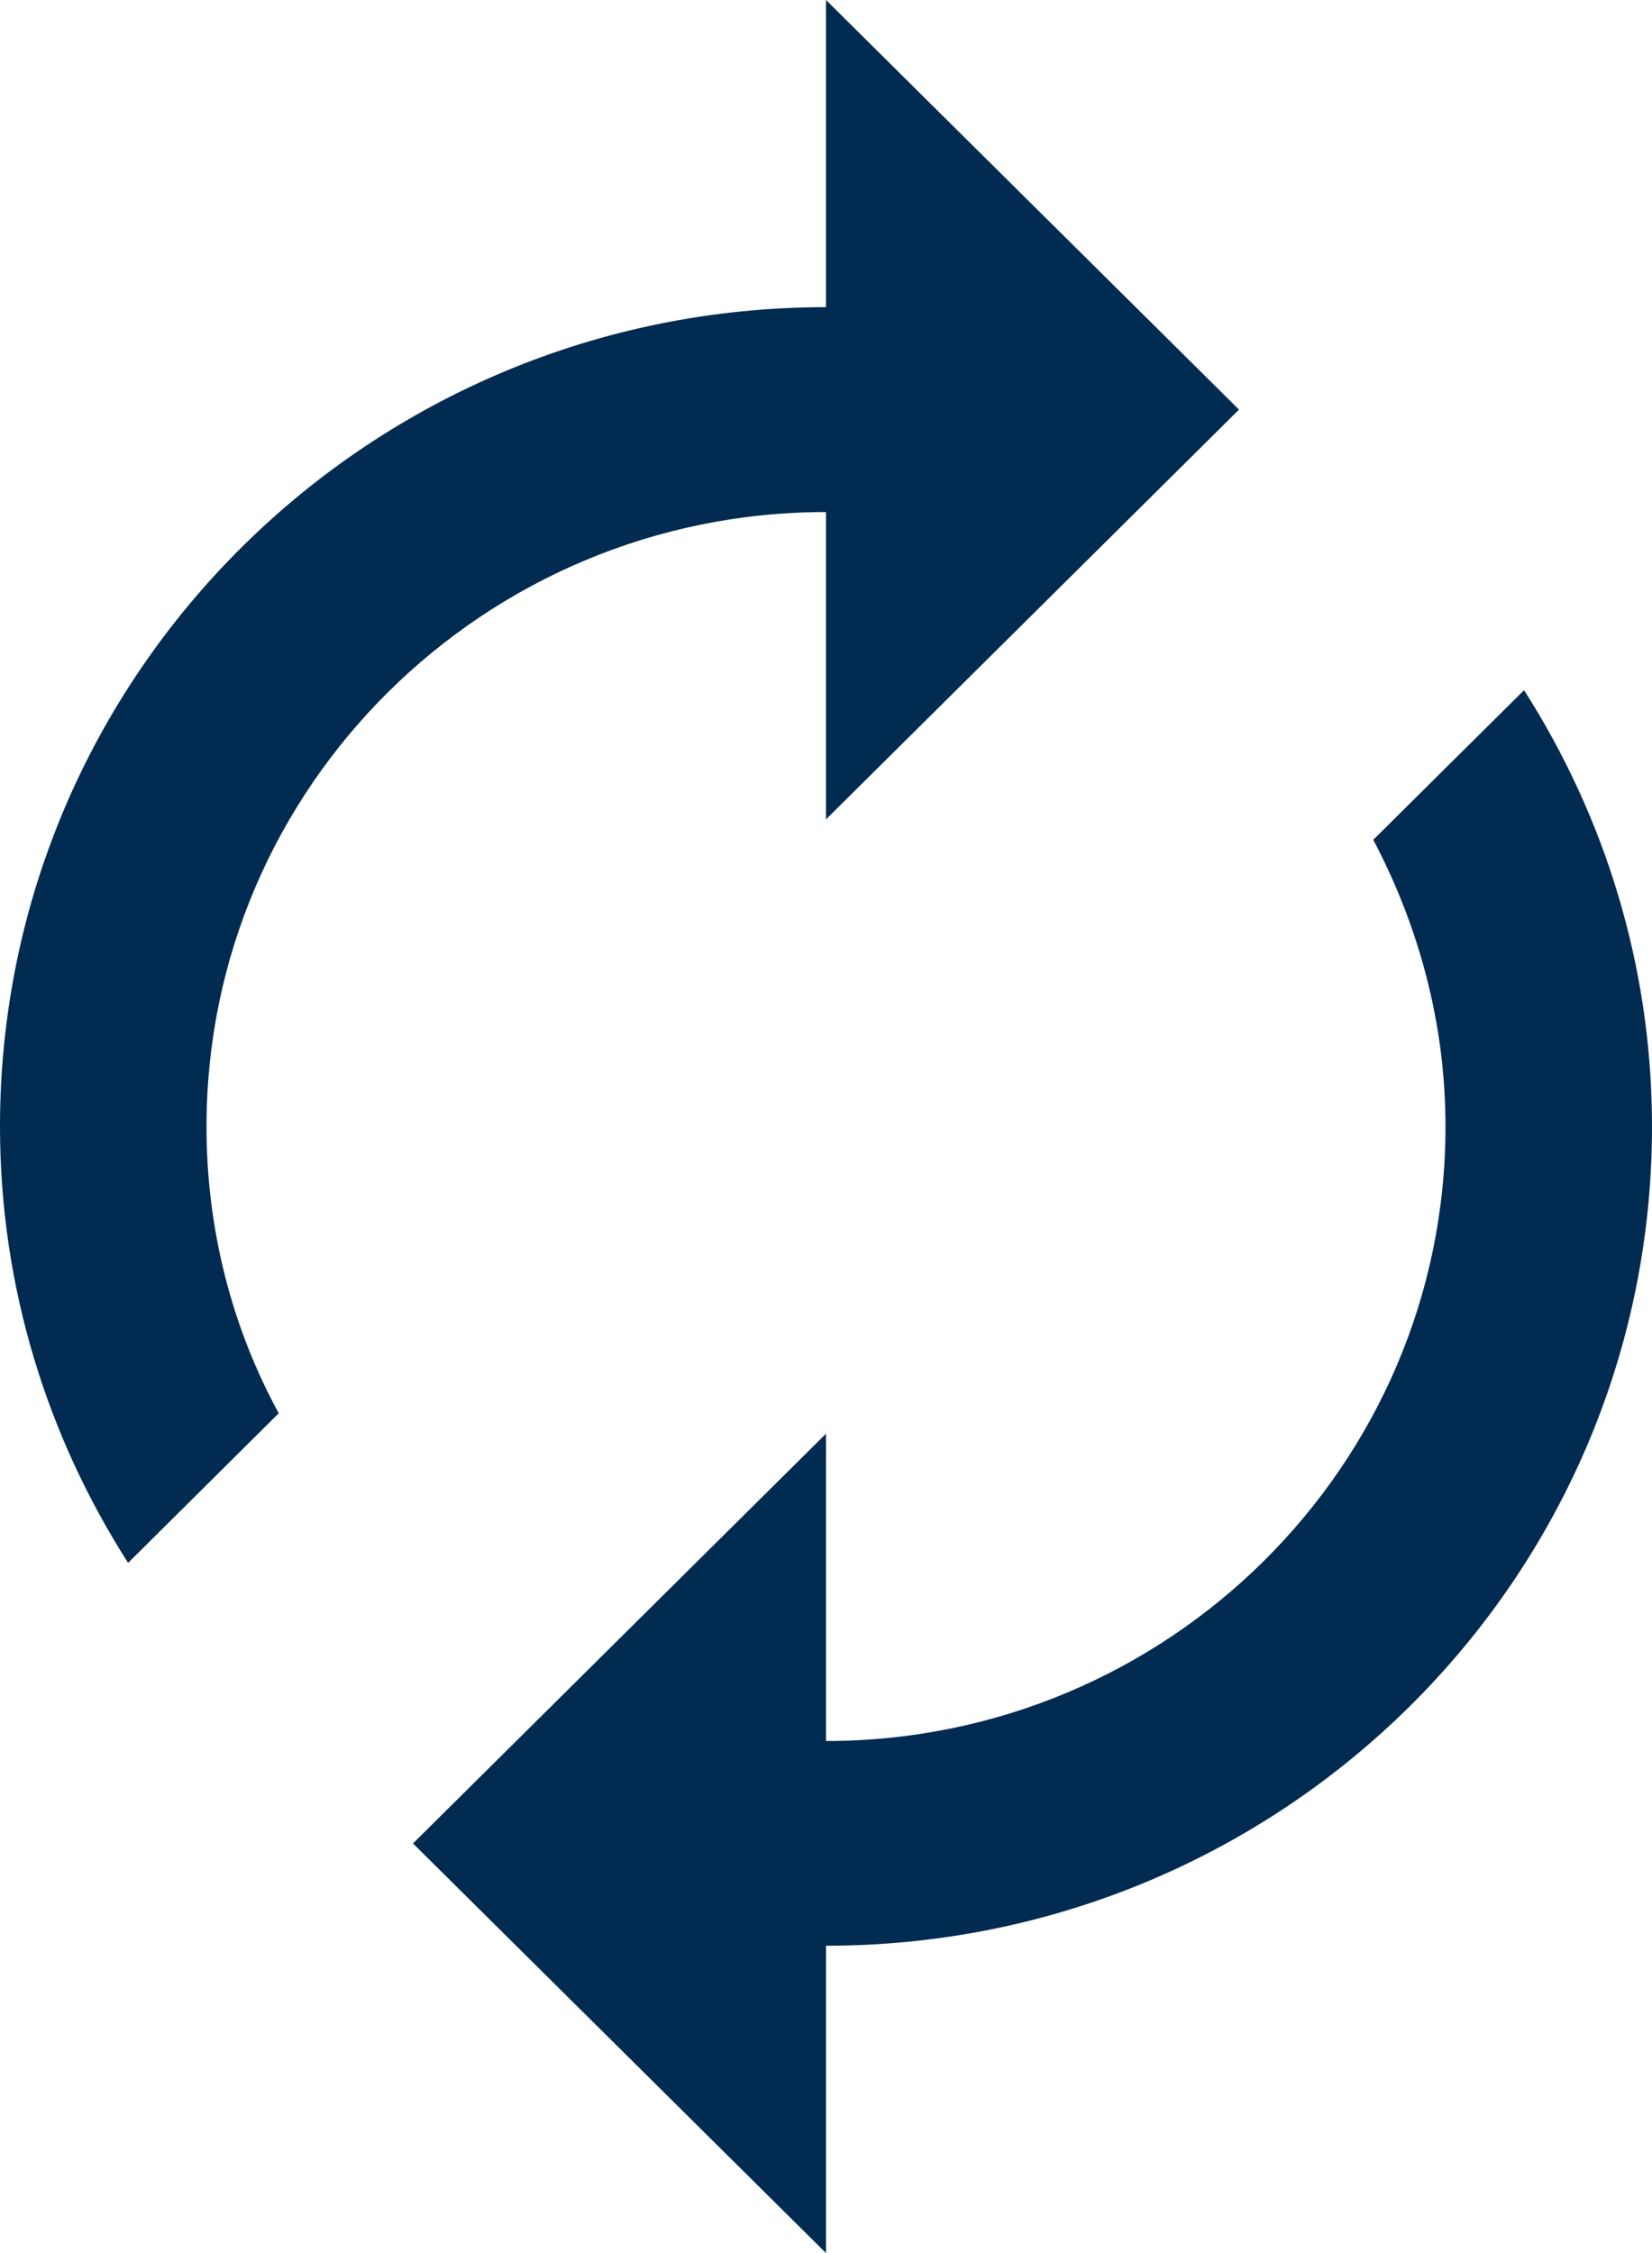<svg width="11" height="15" viewBox="0 0 11 15" fill="none" xmlns="http://www.w3.org/2000/svg">
<path d="M5.5 3.409V5.455L8.25 2.727L5.5 0V2.045C2.461 2.045 0 4.486 0 7.5C0 8.57 0.316 9.566 0.853 10.405L1.856 9.409C1.547 8.843 1.375 8.189 1.375 7.5C1.375 5.243 3.224 3.409 5.5 3.409ZM10.148 4.595L9.144 5.591C9.446 6.164 9.625 6.811 9.625 7.5C9.625 9.757 7.776 11.591 5.5 11.591V9.545L2.75 12.273L5.5 15V12.954C8.539 12.954 11 10.514 11 7.5C11 6.43 10.684 5.434 10.148 4.595Z" fill="#012B51"/>
</svg>
